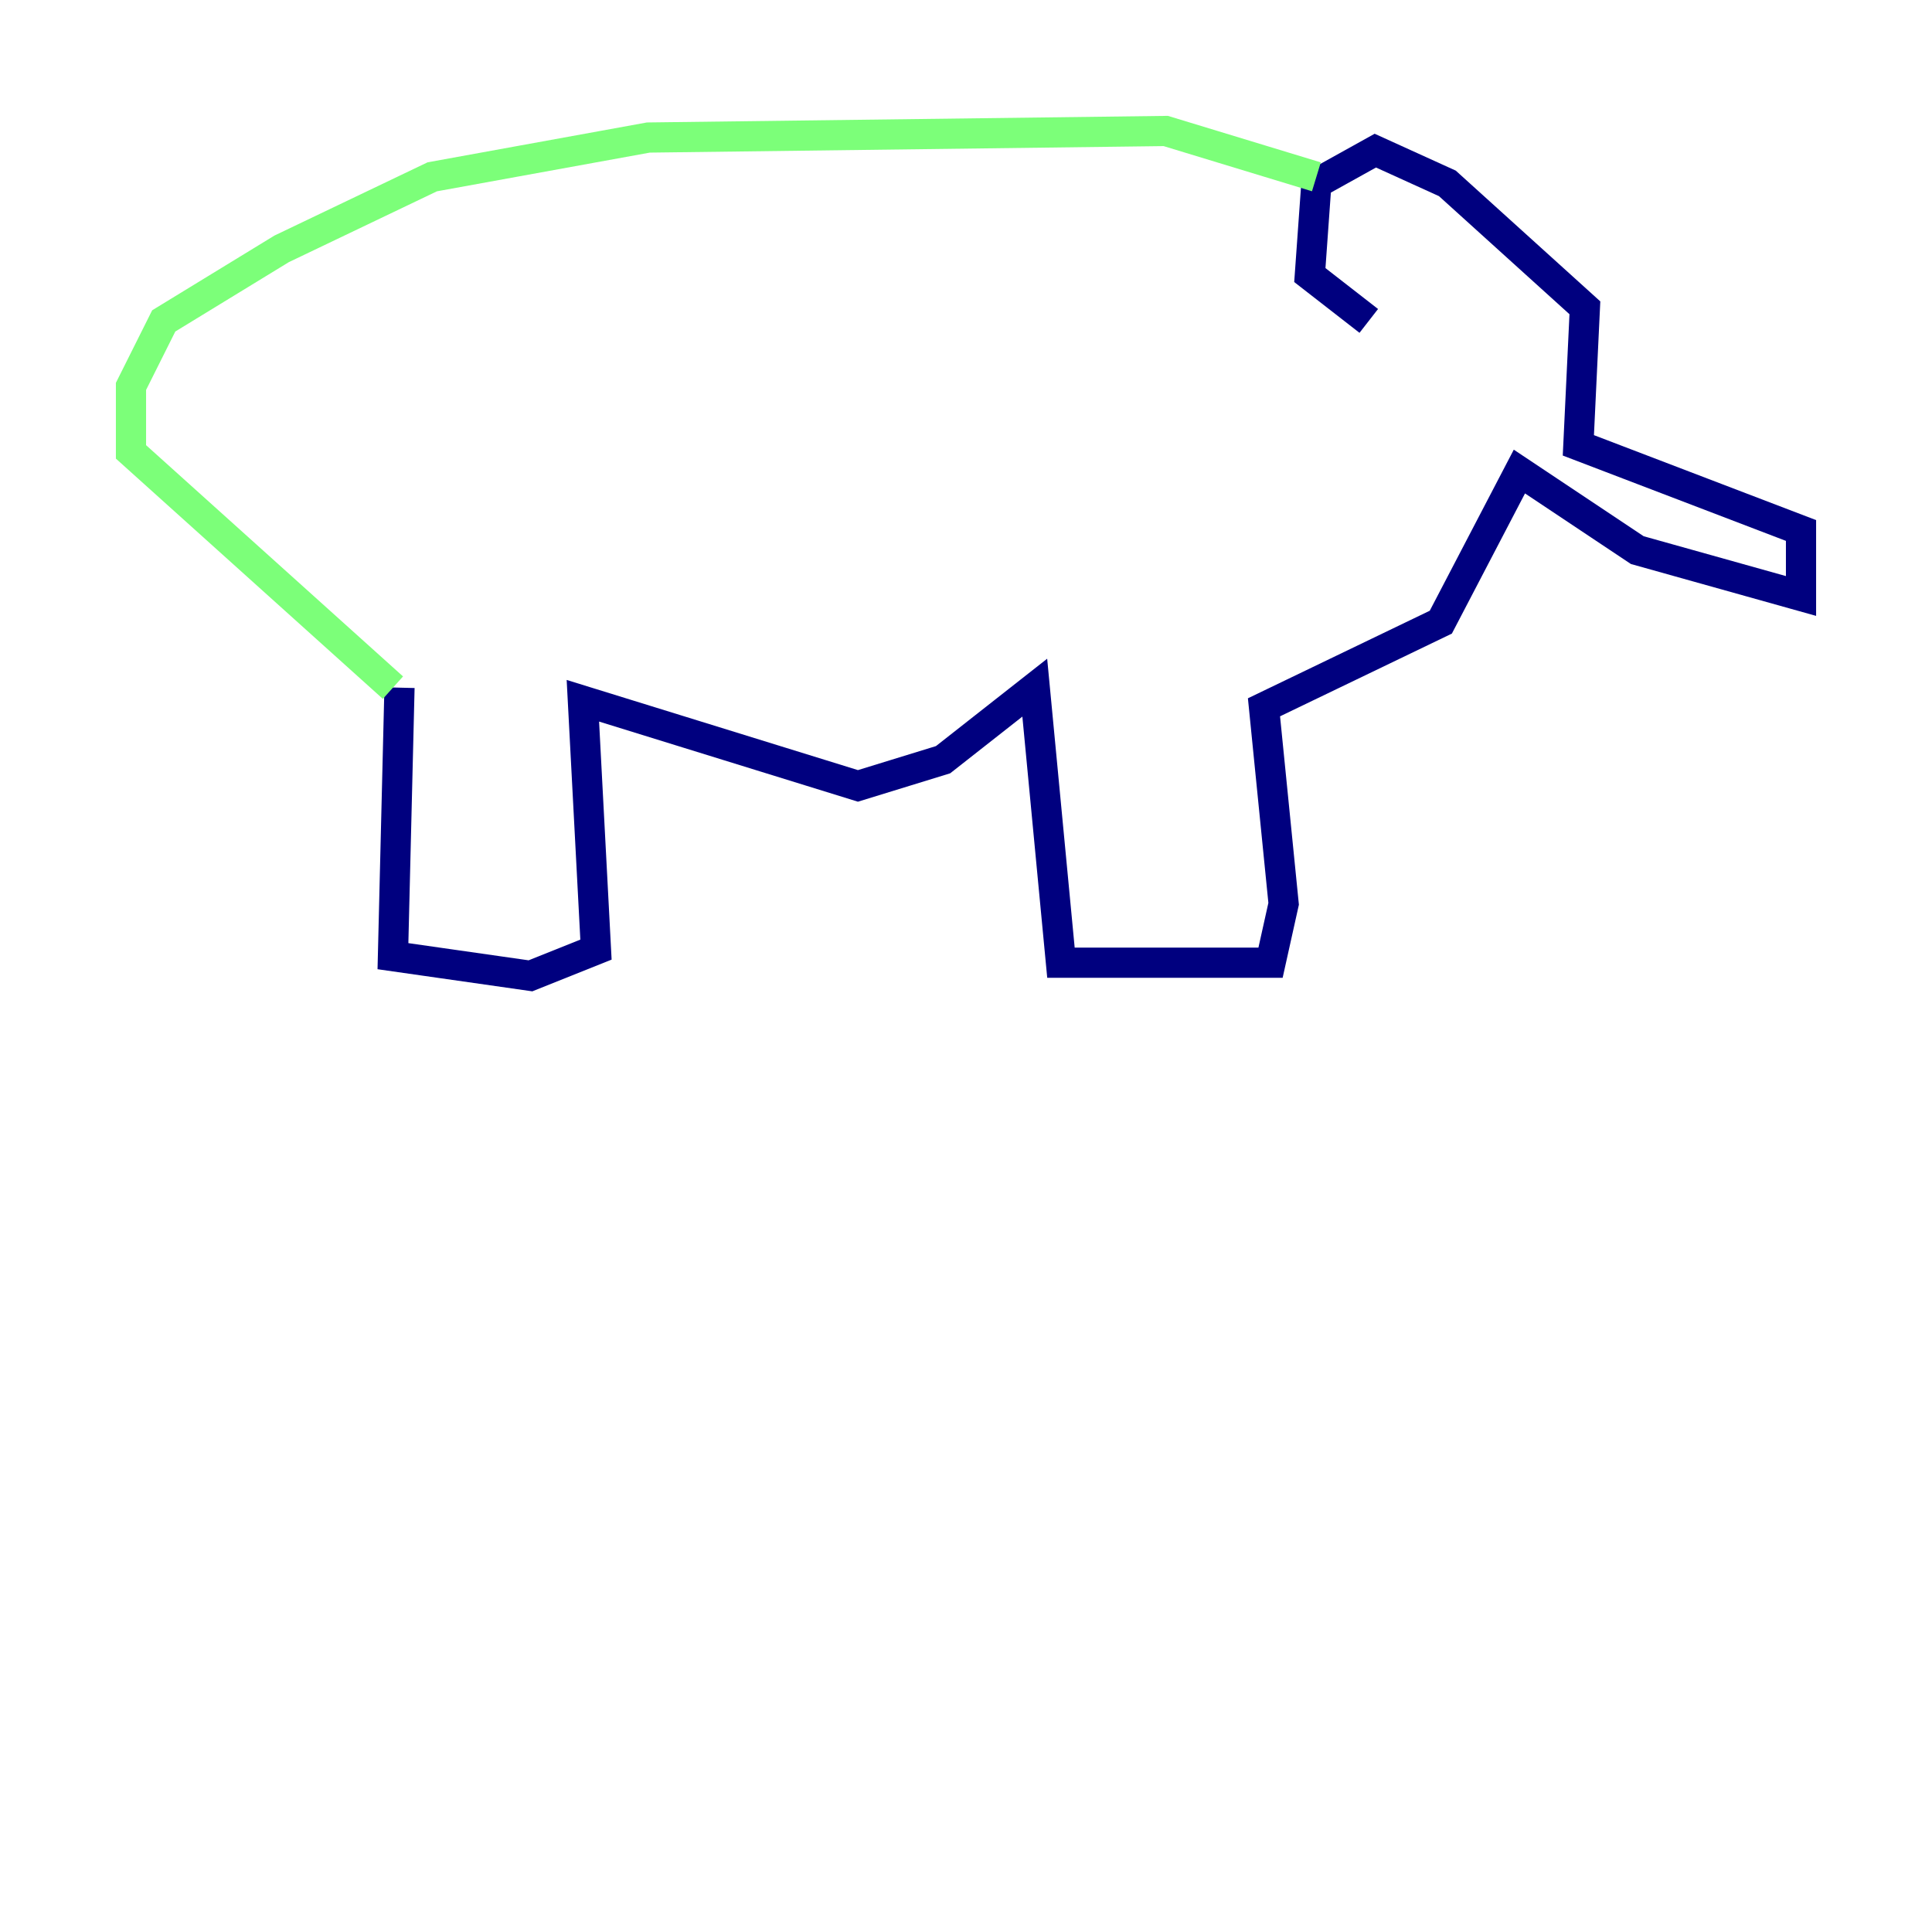 <?xml version="1.0" encoding="utf-8" ?>
<svg baseProfile="tiny" height="128" version="1.2" viewBox="0,0,128,128" width="128" xmlns="http://www.w3.org/2000/svg" xmlns:ev="http://www.w3.org/2001/xml-events" xmlns:xlink="http://www.w3.org/1999/xlink"><defs /><polyline fill="none" points="26.468,45.559 26.034,63.349 35.146,64.651 39.485,62.915 38.617,46.427 56.841,52.068 62.481,50.332 68.556,45.559 70.291,63.783 84.176,63.783 85.044,59.878 83.742,46.861 95.458,41.22 100.664,31.241 108.475,36.447 119.322,39.485 119.322,35.146 104.57,29.505 105.003,20.393 95.891,12.149 91.119,9.98 87.214,12.149 86.78,18.224 90.685,21.261" stroke="#00007f" stroke-width="2" /><polyline fill="none" points="87.214,11.715 77.234,8.678 42.956,9.112 28.637,11.715 18.658,16.488 10.848,21.261 8.678,25.6 8.678,29.939 26.034,45.559" stroke="#7cff79" stroke-width="2" /><polyline fill="none" points="12.583,29.505 12.583,29.505" stroke="#7f0000" stroke-width="2" /></svg>